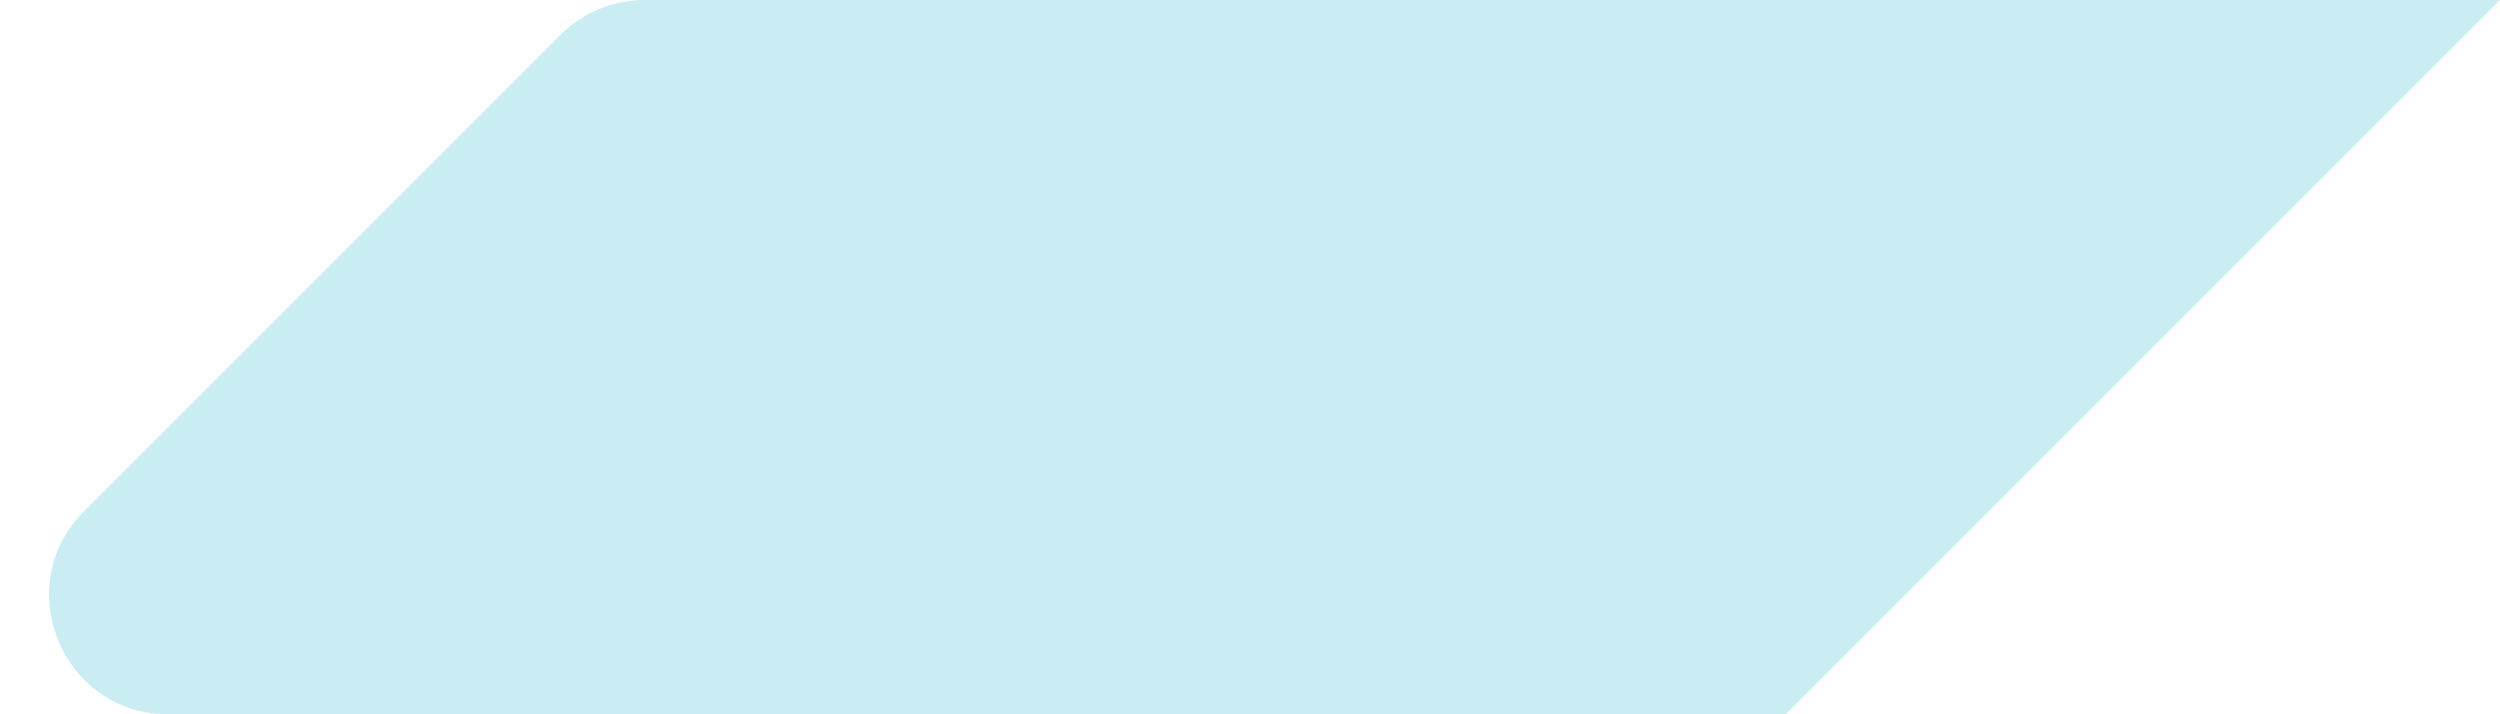 <svg width="21" height="6" viewBox="0 0 21 6" fill="none" xmlns="http://www.w3.org/2000/svg">
<path d="M4.707 0.293C4.895 0.105 5.149 0 5.414 0H21L15 6H1.414C0.523 6 0.077 4.923 0.707 4.293L4.707 0.293Z" fill="#CAEDF4"/>
</svg>
